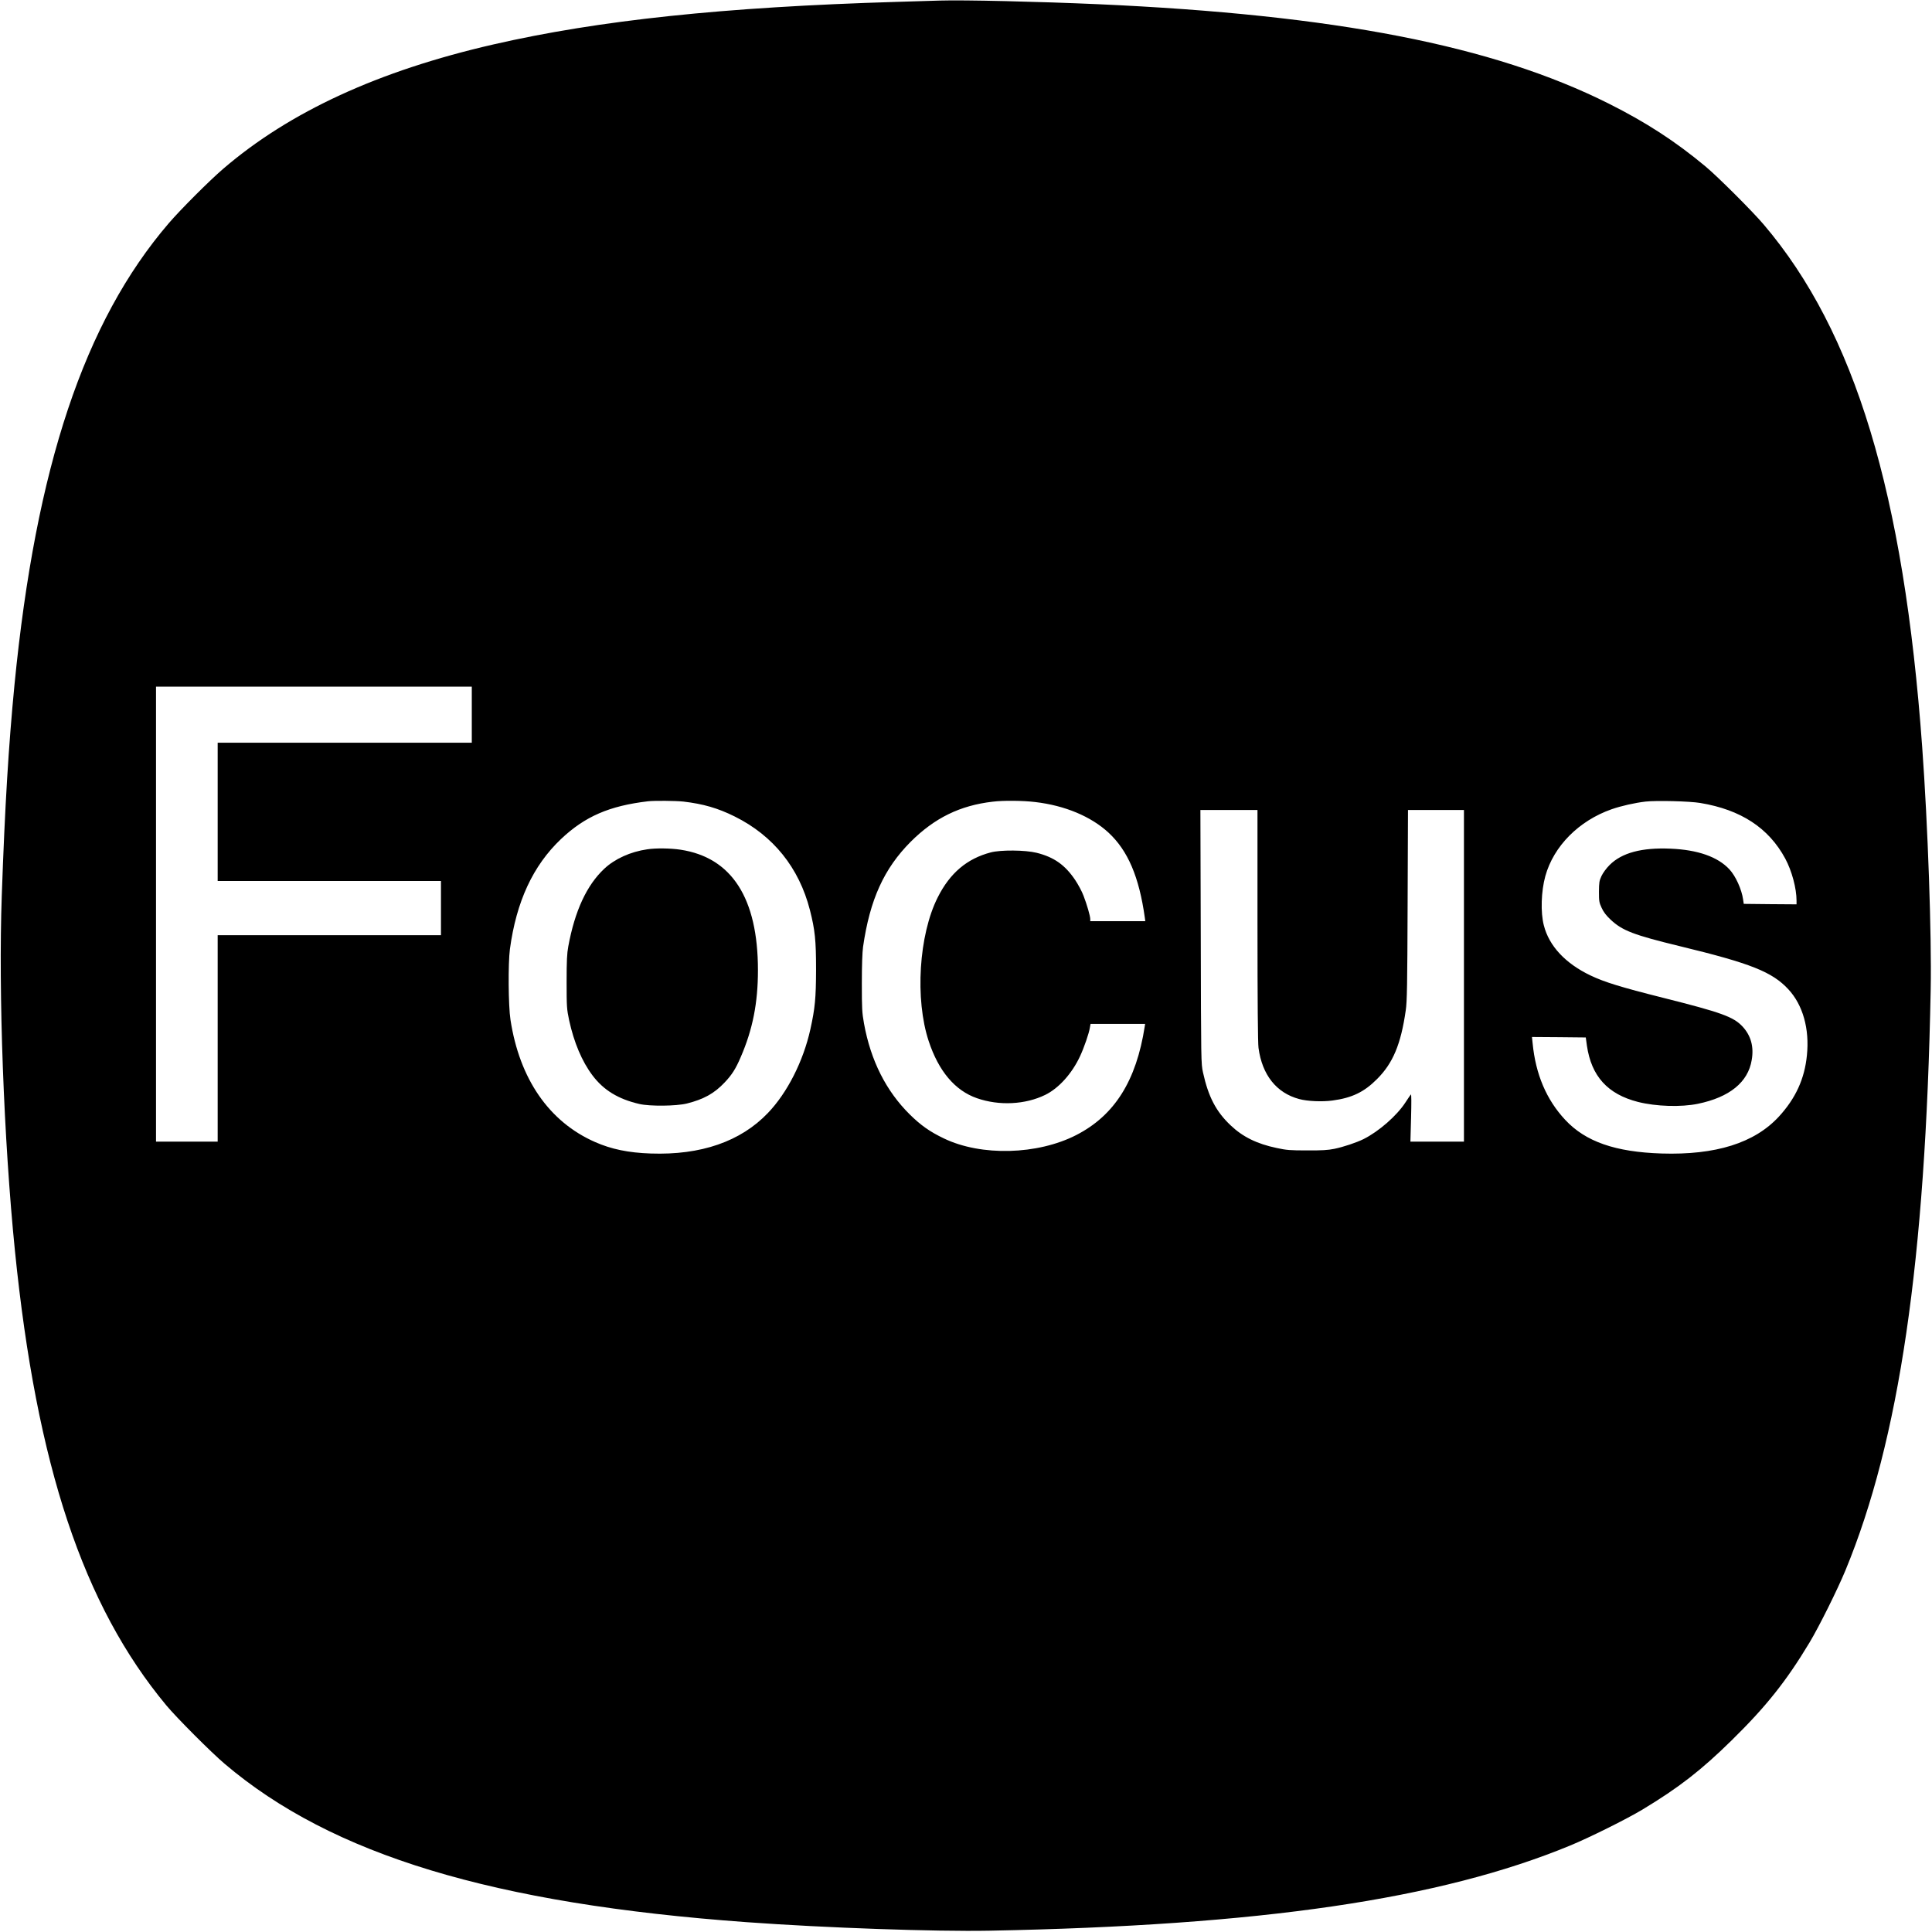 <?xml version="1.0" standalone="no"?>
<!DOCTYPE svg PUBLIC "-//W3C//DTD SVG 20010904//EN"
 "http://www.w3.org/TR/2001/REC-SVG-20010904/DTD/svg10.dtd">
<svg version="1.0" xmlns="http://www.w3.org/2000/svg"
 width="2068pt" height="2068pt" viewBox="0 0 2068 2068"
 preserveAspectRatio="xMidYMid meet">
<g transform="translate(0,2068) scale(0.1,-0.1)"
fill="#000000" stroke="none">
<path d="M10060 20674 c-58 -2 -265 -8 -460 -14 -1849 -55 -3193 -197 -4320
-456 -1228 -282 -2178 -719 -2890 -1330 -148 -127 -457 -436 -584 -584 -903
-1052 -1422 -2605 -1651 -4940 -63 -650 -102 -1287 -136 -2255 -37 -1039 21
-2613 141 -3805 232 -2298 730 -3794 1621 -4865 108 -130 483 -506 624 -625
1147 -975 2872 -1498 5590 -1695 840 -61 2017 -102 2595 -91 2904 55 4824 336
6218 912 206 85 602 282 772 384 388 234 627 419 954 740 370 363 586 634 836
1050 102 170 299 566 384 772 576 1394 857 3314 912 6218 11 578 -30 1755 -91
2595 -197 2718 -720 4443 -1695 5590 -119 141 -495 516 -625 624 -323 269
-636 472 -1035 672 -1241 622 -2925 950 -5465 1064 -638 28 -1436 47 -1695 39z
m-5010 -7644 l0 -300 -1360 0 -1360 0 0 -740 0 -740 1195 0 1195 0 0 -290 0
-290 -1195 0 -1195 0 0 -1105 0 -1105 -330 0 -330 0 0 2435 0 2435 1690 0
1690 0 0 -300z m2265 -930 c213 -25 369 -70 550 -160 412 -205 688 -548 804
-1000 55 -215 66 -325 66 -640 -1 -306 -11 -411 -61 -638 -76 -342 -247 -679
-454 -895 -292 -306 -718 -453 -1255 -434 -238 8 -422 46 -596 123 -491 216
-808 674 -905 1309 -23 148 -26 604 -6 755 69 511 247 894 547 1179 256 242
517 355 930 404 68 8 296 6 380 -3z m3766 -5 c317 -37 597 -154 785 -328 207
-192 327 -473 388 -909 l5 -38 -295 0 -294 0 0 23 c0 32 -36 156 -72 249 -16
44 -57 120 -89 168 -109 162 -226 245 -414 292 -122 30 -383 32 -490 4 -255
-67 -437 -221 -568 -482 -202 -401 -245 -1090 -96 -1539 106 -321 282 -529
516 -610 238 -83 518 -69 732 36 144 71 285 227 372 414 42 90 96 245 105 306
l7 39 292 0 292 0 -4 -27 c-90 -582 -323 -952 -732 -1162 -415 -213 -1018
-229 -1417 -37 -151 72 -248 141 -365 256 -254 251 -419 577 -491 975 -21 117
-23 159 -23 430 0 193 5 332 13 390 73 506 224 838 511 1126 255 254 528 388
878 428 114 14 321 12 454 -4z m7119 -10 c434 -72 732 -267 909 -595 71 -132
121 -319 121 -451 l0 -39 -282 2 -283 3 -7 47 c-15 108 -80 251 -146 322 -125
135 -340 210 -632 222 -307 13 -520 -44 -651 -175 -36 -36 -70 -83 -87 -118
-24 -52 -26 -70 -27 -168 0 -101 2 -115 29 -173 20 -44 48 -81 95 -125 126
-119 248 -165 746 -286 756 -183 984 -274 1157 -460 156 -168 228 -424 199
-707 -25 -253 -121 -461 -300 -656 -261 -283 -676 -413 -1256 -395 -496 16
-814 127 -1031 360 -201 215 -317 488 -349 820 l-7 67 288 -2 288 -3 12 -87
c48 -328 222 -520 547 -603 194 -49 461 -57 641 -20 339 70 537 231 576 468
25 142 -8 261 -97 358 -98 105 -224 151 -853 309 -453 114 -625 167 -776 239
-268 128 -443 315 -499 536 -36 138 -29 365 16 527 89 321 359 593 710 716
100 35 249 69 364 82 116 13 472 4 585 -15z m-4740 -1309 c0 -821 4 -1261 11
-1313 39 -289 192 -482 435 -547 87 -24 247 -31 356 -16 210 28 340 91 478
230 171 171 255 373 307 735 14 93 17 268 20 1128 l4 1017 300 0 299 0 0
-1775 0 -1775 -287 0 -286 0 7 258 c4 153 4 253 -2 247 -5 -5 -31 -44 -58 -85
-93 -143 -285 -311 -449 -393 -77 -38 -215 -84 -312 -104 -68 -14 -135 -18
-293 -17 -180 0 -220 3 -325 26 -211 44 -364 120 -492 242 -156 147 -239 306
-296 566 -21 93 -21 117 -24 1453 l-4 1357 306 0 305 0 0 -1234z"/>
<path d="M6928 11589 c-179 -26 -346 -101 -460 -208 -187 -175 -315 -450 -385
-831 -14 -76 -18 -151 -18 -380 0 -271 2 -291 27 -411 52 -238 137 -440 250
-590 119 -158 276 -254 502 -306 112 -26 395 -23 508 5 180 45 294 108 405
226 78 82 119 147 173 274 127 294 183 577 183 927 0 771 -280 1207 -830 1290
-105 16 -263 18 -355 4z"/>
</g>
</svg>
